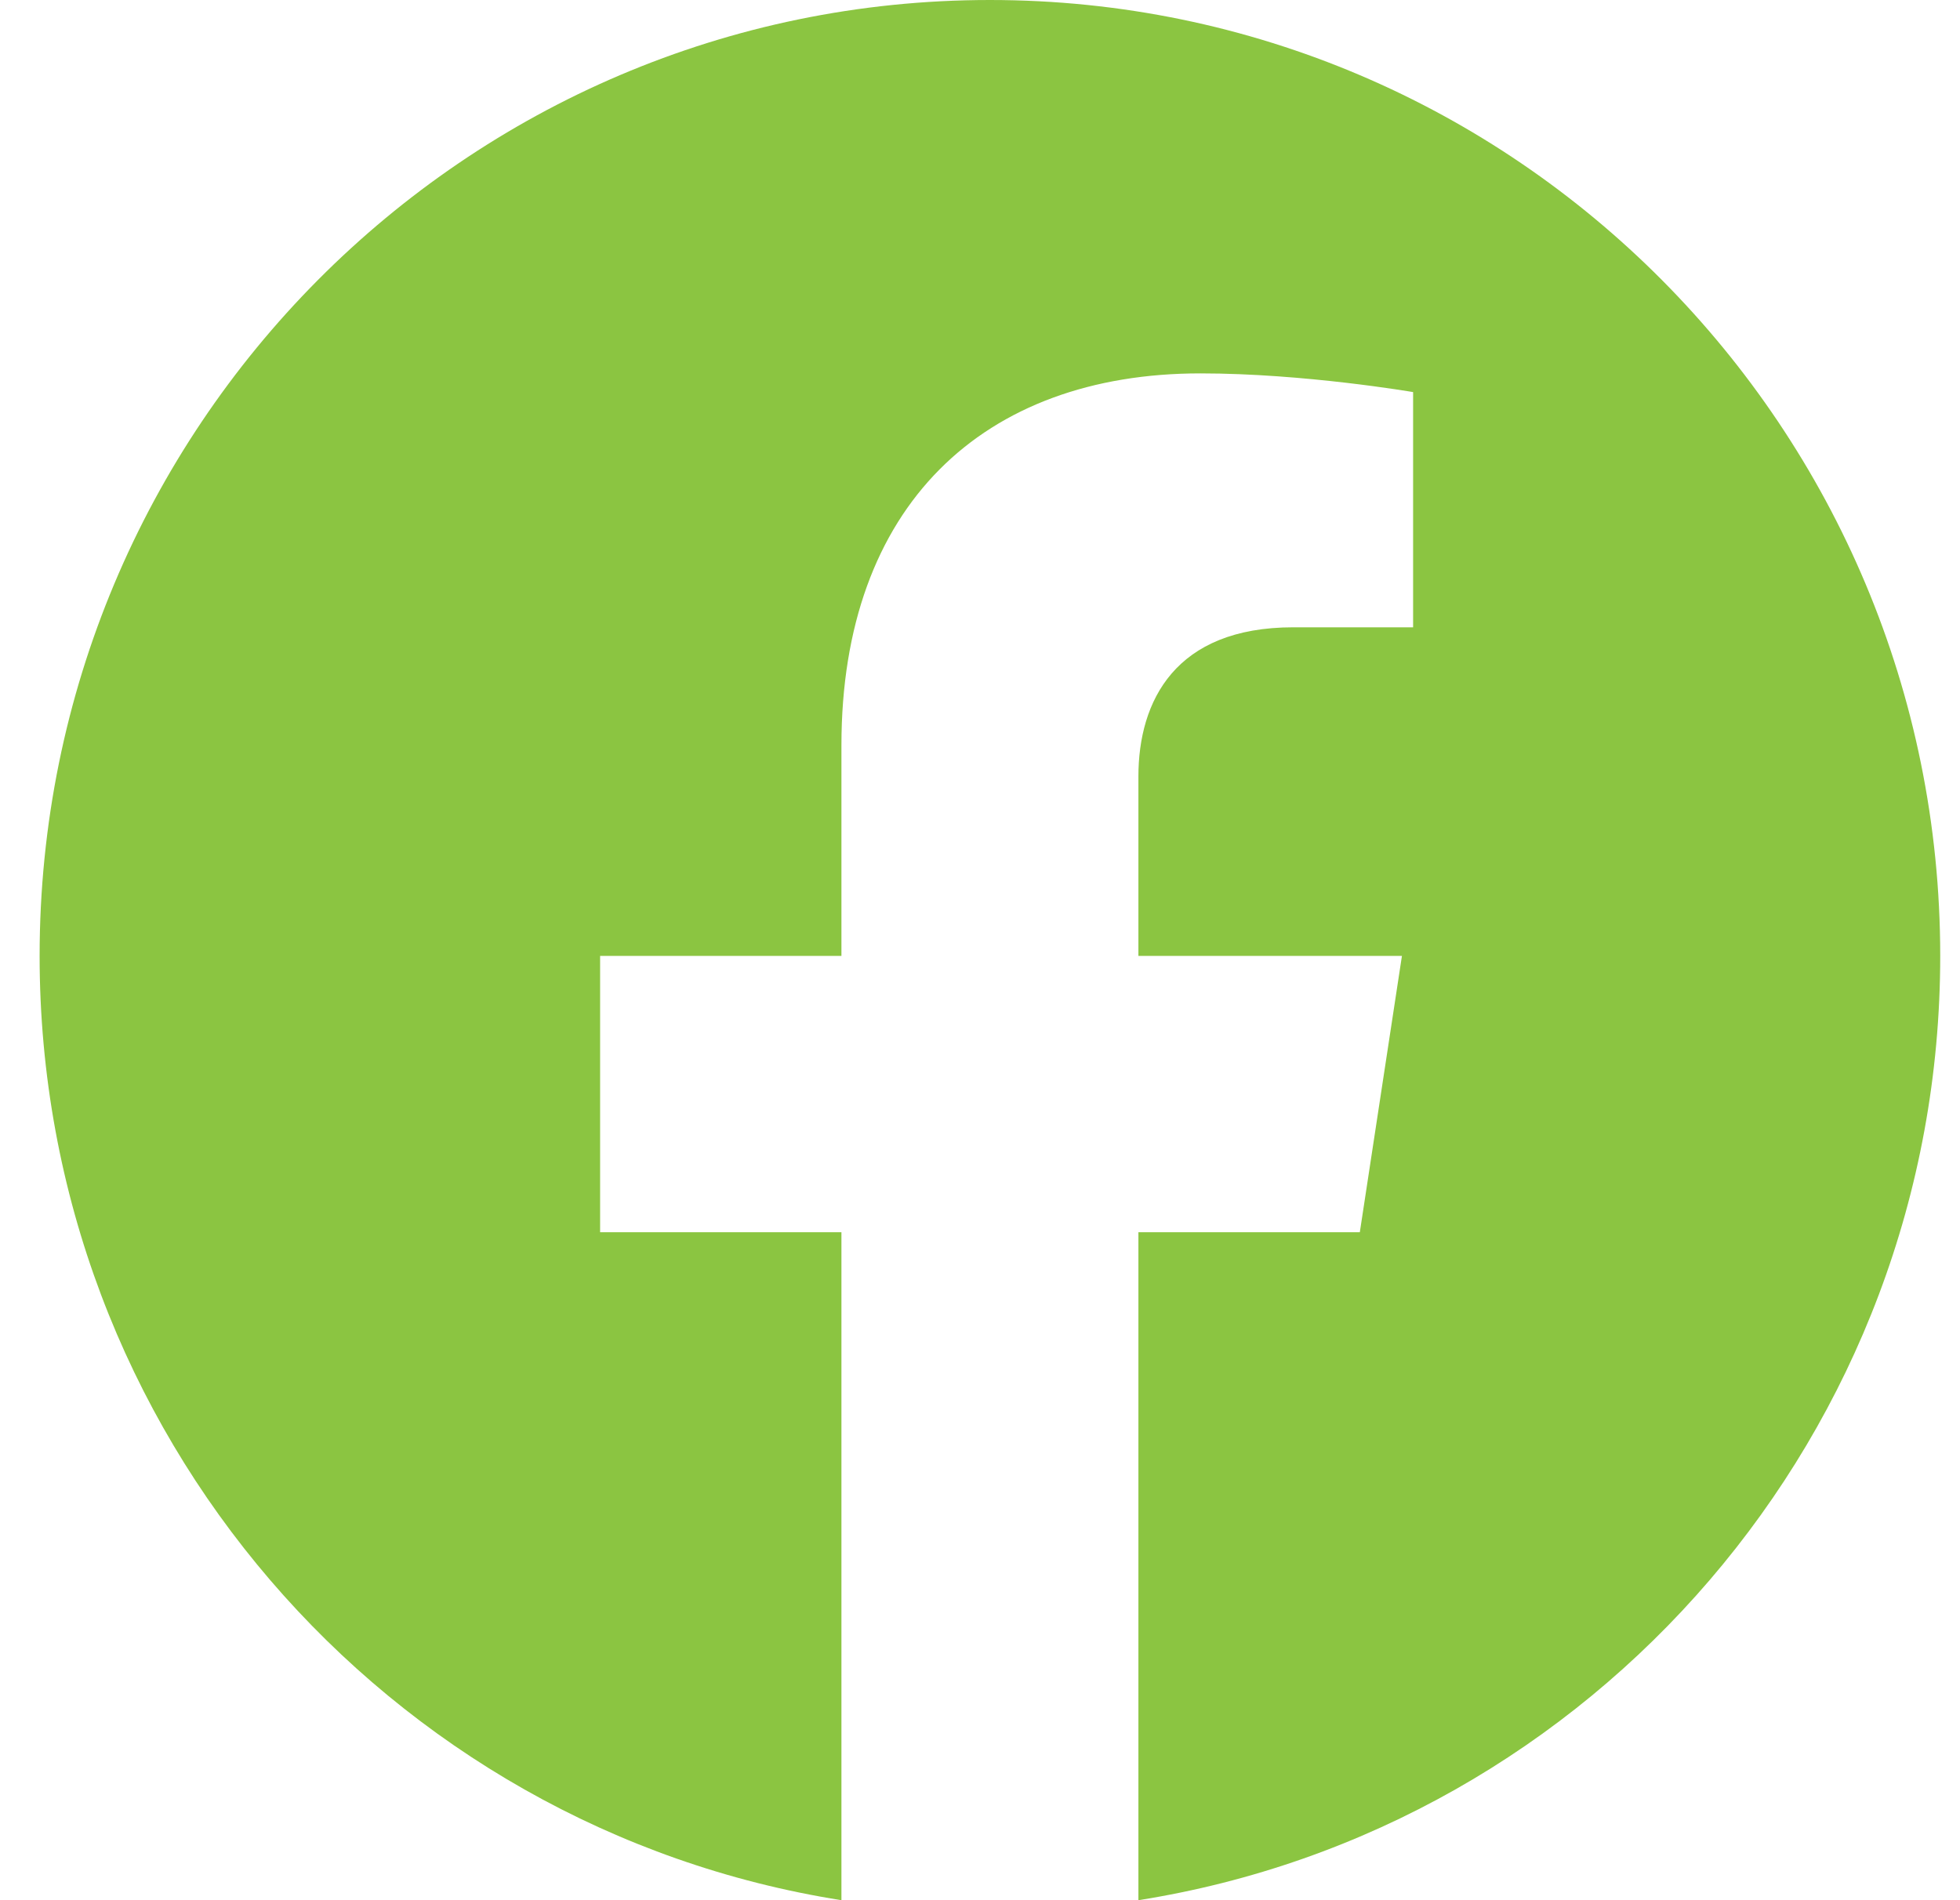 <svg width="33" height="32" viewBox="0 0 33 32" fill="none" xmlns="http://www.w3.org/2000/svg">
<path d="M32.667 16.098C32.667 7.207 25.503 0 16.667 0C7.83 0 0.667 7.207 0.667 16.098C0.667 24.133 6.518 30.792 14.167 32V20.751H10.104V16.098H14.167V12.551C14.167 8.517 16.555 6.288 20.21 6.288C21.961 6.288 23.792 6.603 23.792 6.603V10.564H21.774C19.787 10.564 19.167 11.805 19.167 13.078V16.098H23.604L22.895 20.751H19.167V32C26.816 30.792 32.667 24.133 32.667 16.098Z" fill="#8BC541"/>
</svg>
